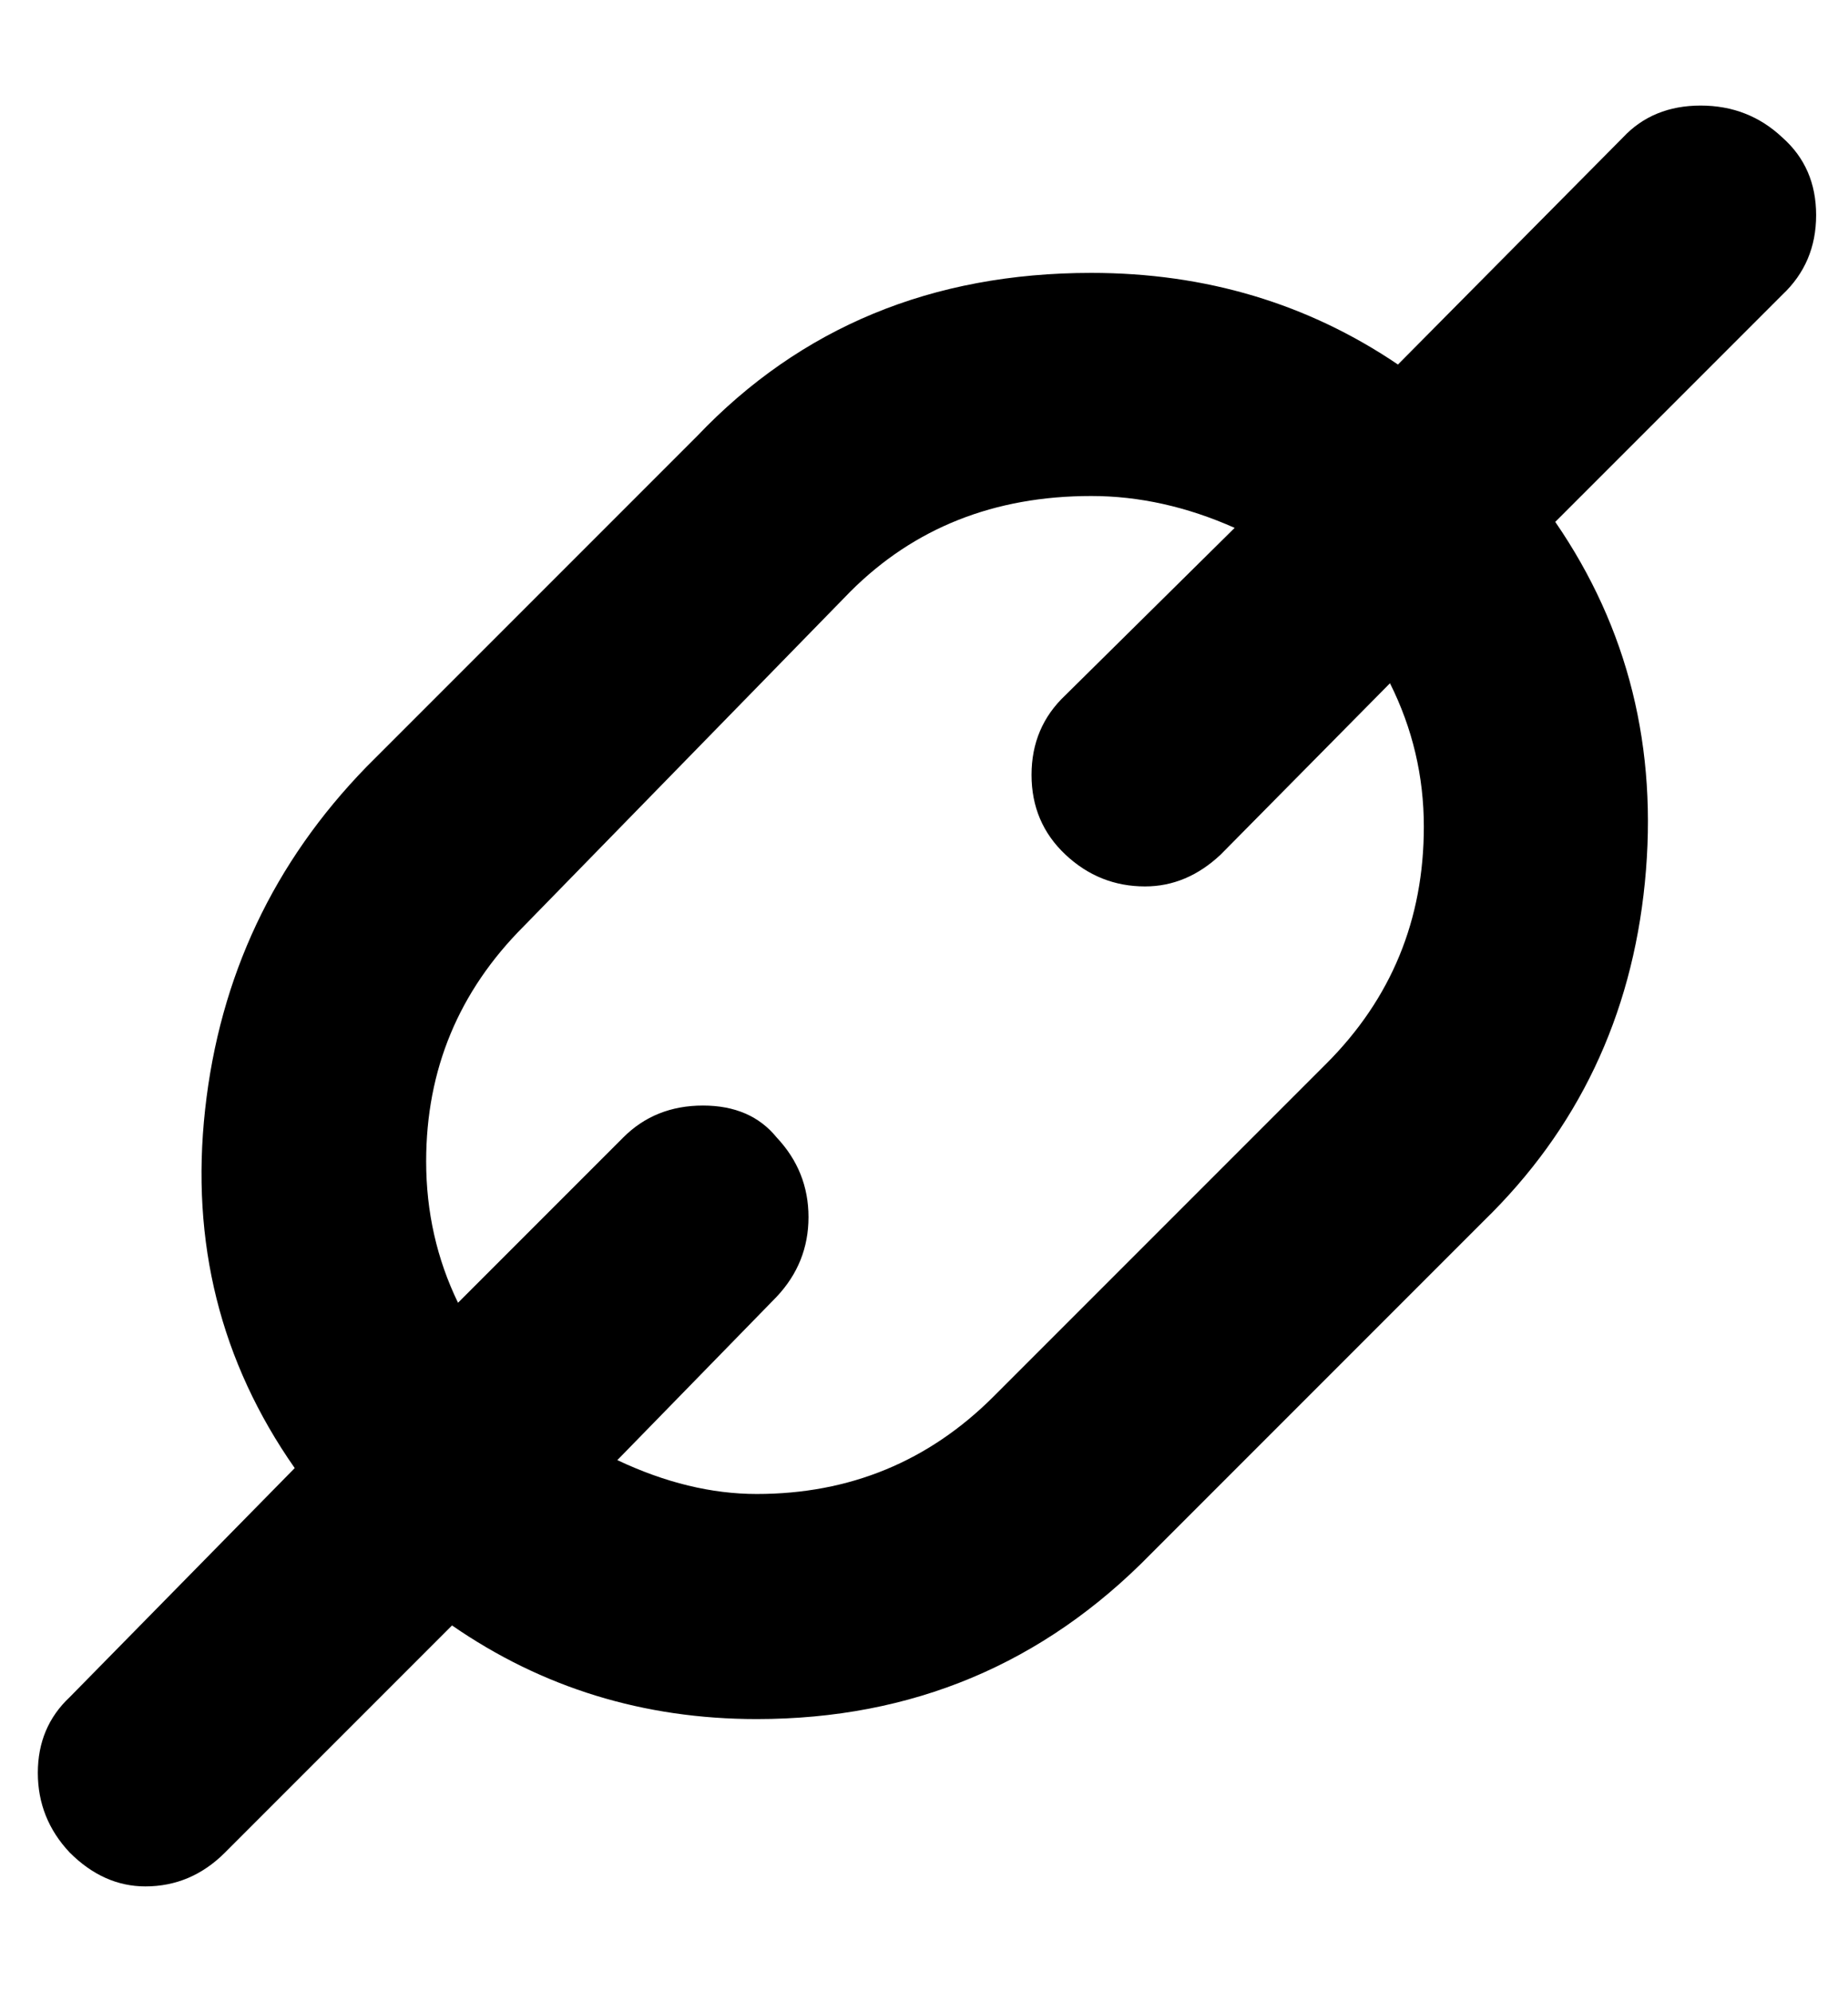 <svg viewBox="0 0 928 1000" xmlns="http://www.w3.org/2000/svg"><path fill="currentColor" d="M895 69q17 15 17 39t-17 40l-114 114q55 80 45 181t-81 170l-167 167q-81 83 -198 83q-85 0 -153 -47l-114 114q-17 17 -40 17q-21 0 -38 -17q-16 -17 -16 -40t16 -38l113 -115q-56 -80 -45 -180t81 -172l166 -166q78 -82 198 -82q86 0 154 46l113 -114q15 -16 39 -16t41 16zm-180 346q0 -38 -17 -72l-85 86q-17 16 -38 16q-23 0 -40 -16t-17 -40t17 -40l85 -84q-36 -16 -72 -16q-73 0 -121 48l-164 168q-49 49 -49 118q0 38 16 71l83 -83q16 -16 40 -16t37 16q16 17 16 40t-16 40l-80 82q36 17 70 17q70 0 119 -49l167 -167q49 -49 49 -119z" /></svg>